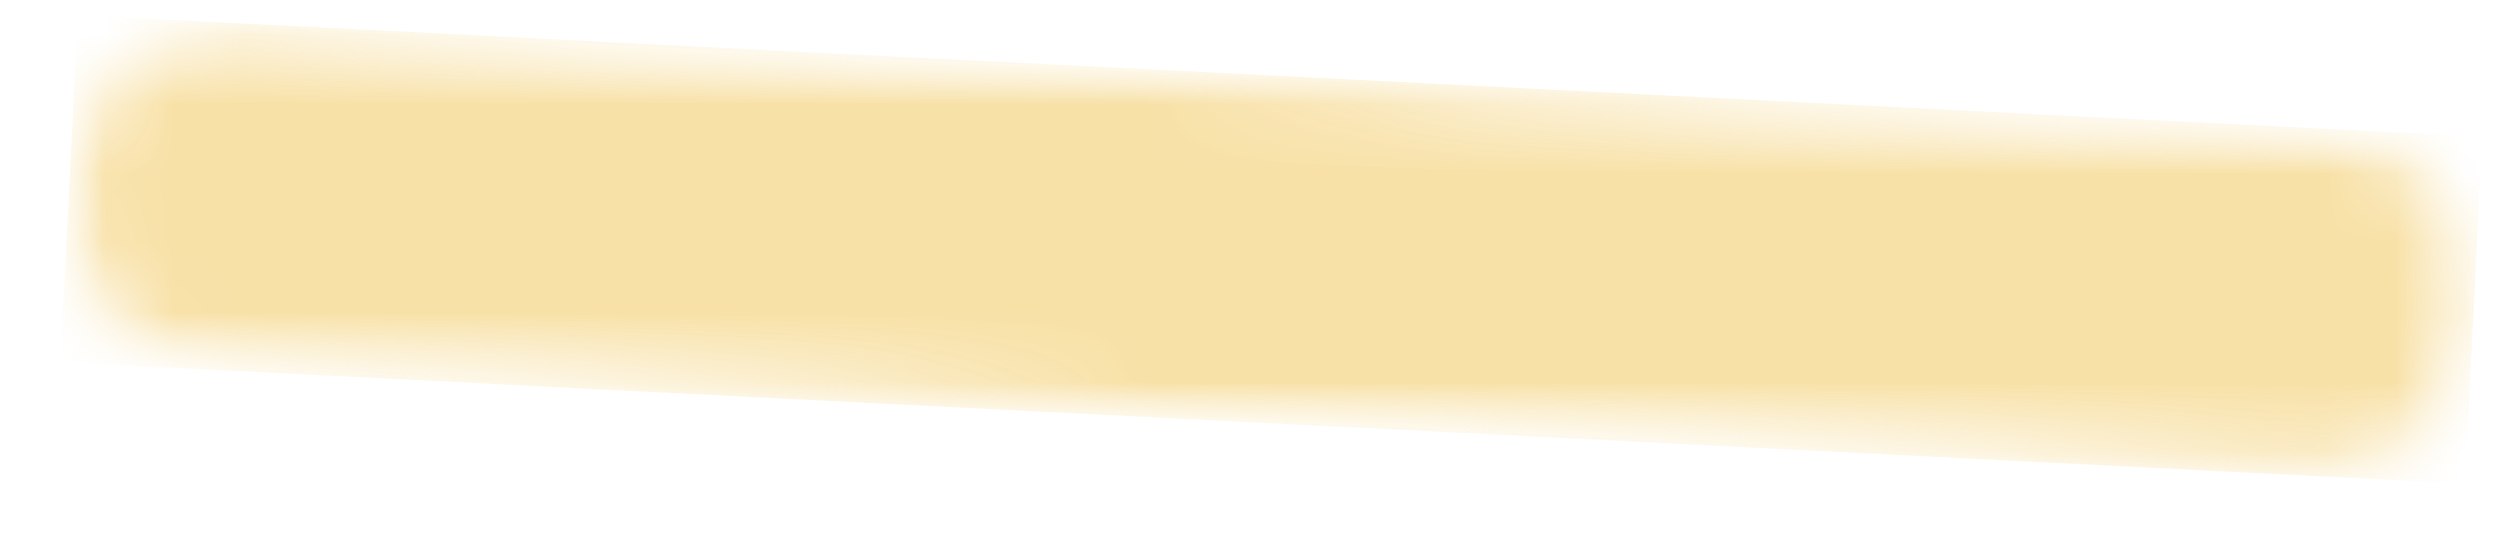 <svg width="36" height="8" viewBox="0 0 36 8" fill="none" xmlns="http://www.w3.org/2000/svg">
<mask id="mask0_303_815" style="mask-type:luminance" maskUnits="userSpaceOnUse" x="0" y="0" width="36" height="8">
<path d="M0 0H36V8H0V0Z" fill="white"/>
</mask>
<g mask="url(#mask0_303_815)">
<mask id="mask1_303_815" style="mask-type:luminance" maskUnits="userSpaceOnUse" x="0" y="0" width="36" height="7">
<path d="M1.12 0.219L35.766 1.969L35.511 6.964L0.87 5.214L1.12 0.219Z" fill="white"/>
</mask>
<g mask="url(#mask1_303_815)">
<mask id="mask2_303_815" style="mask-type:luminance" maskUnits="userSpaceOnUse" x="0" y="0" width="36" height="7">
<path d="M3.62 0.344L33.251 1.844C34.631 1.912 35.693 3.089 35.62 4.469C35.553 5.844 34.376 6.906 33.001 6.839L3.365 5.339C1.985 5.271 0.928 4.094 0.995 2.719C1.063 1.339 2.24 0.276 3.62 0.344Z" fill="white"/>
</mask>
<g mask="url(#mask2_303_815)">
<path d="M1.12 0.219L35.745 1.969L35.495 6.964L0.87 5.214L1.12 0.219Z" fill="#F8E1A7"/>
</g>
</g>
</g>
</svg>
